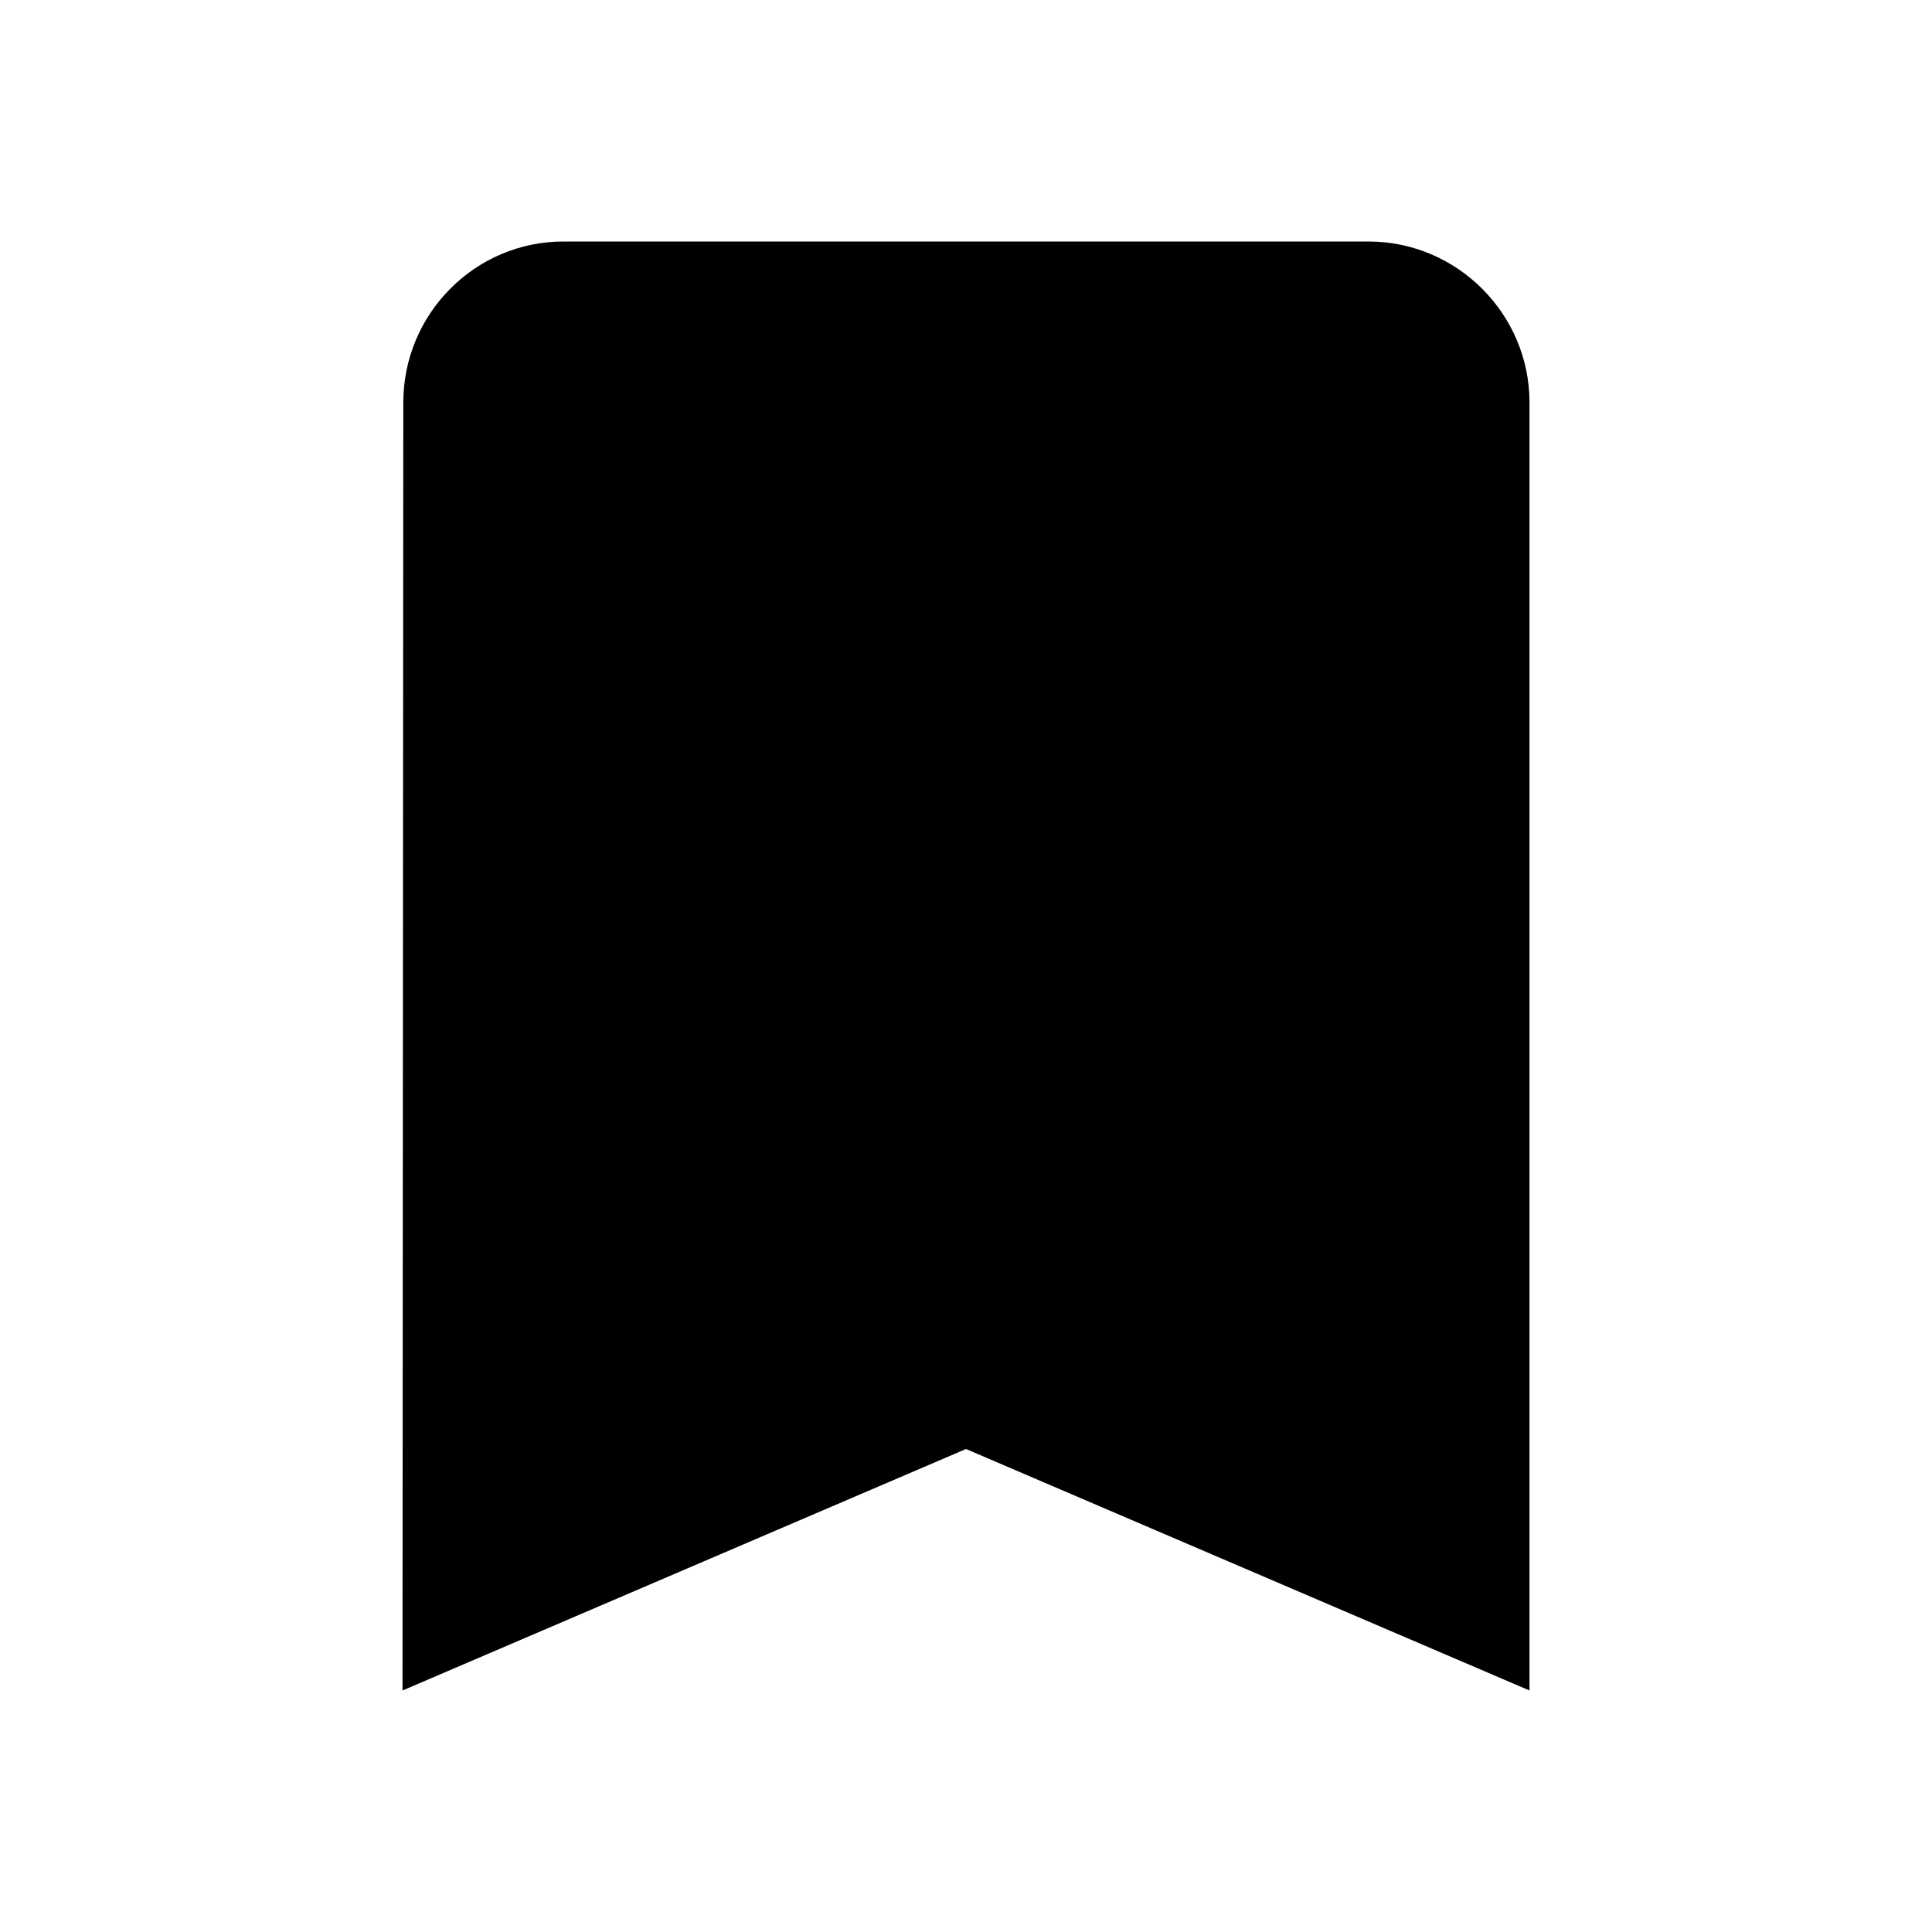  <svg version="1.1" xmlns="http://www.w3.org/2000/svg" width="24" height="24" viewBox="0 0 24 24" id="TurnedIn">
  <path d="M17 3H7c-1.1 0-1.99.9-1.99 2L5 21l7-3 7 3V5c0-1.1-.9-2-2-2z" ></path>
</svg>
